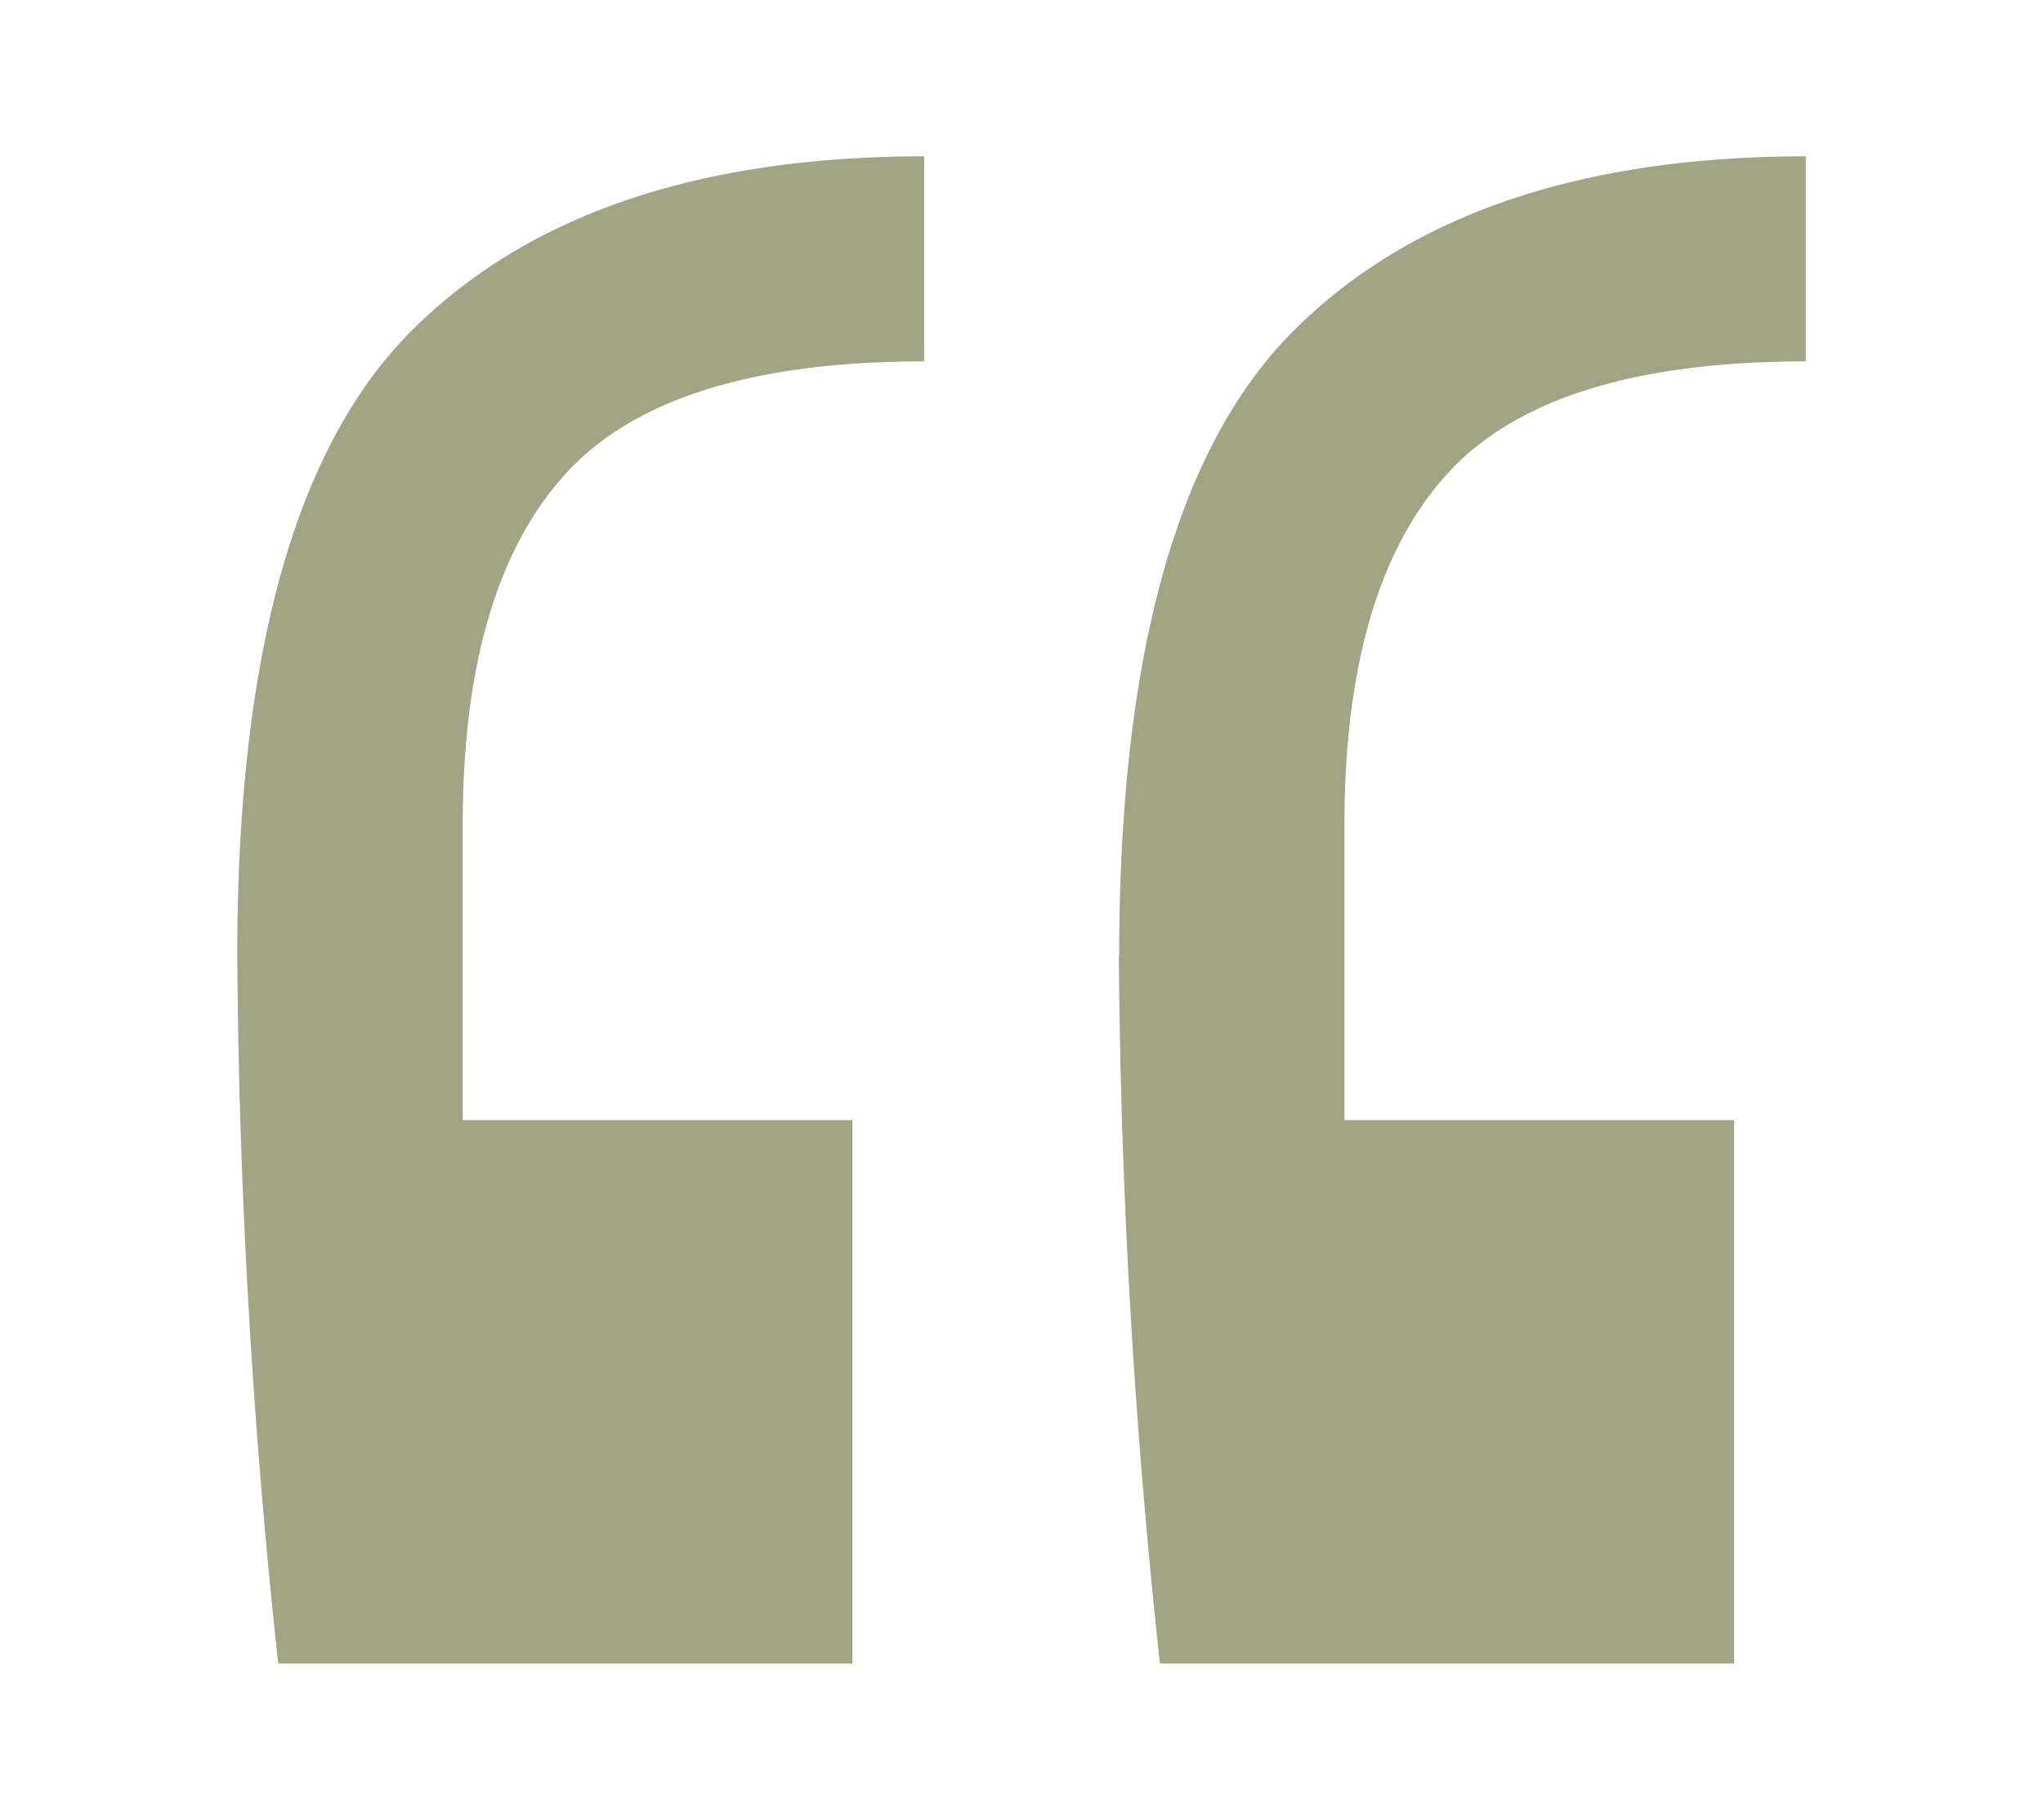<svg id="Layer_1" data-name="Layer 1" xmlns="http://www.w3.org/2000/svg" viewBox="0 0 183 163"><defs><style>.cls-1{fill:#a1a485;}</style></defs><title>quote</title><path class="cls-1" d="M21.25,85.63q0-40.39,15.61-56T82.78,14V32.37q-23,0-32.15,10.1T41.45,73.69v26.64h34.9V149H24.92A626,626,0,0,1,21.25,85.63Zm79,0q0-40.39,15.62-56T161.75,14V32.37q-23,0-32.14,10.1t-9.18,31.22v26.64h34.9V149H103.9A626.28,626.28,0,0,1,100.22,85.63Z"/></svg>